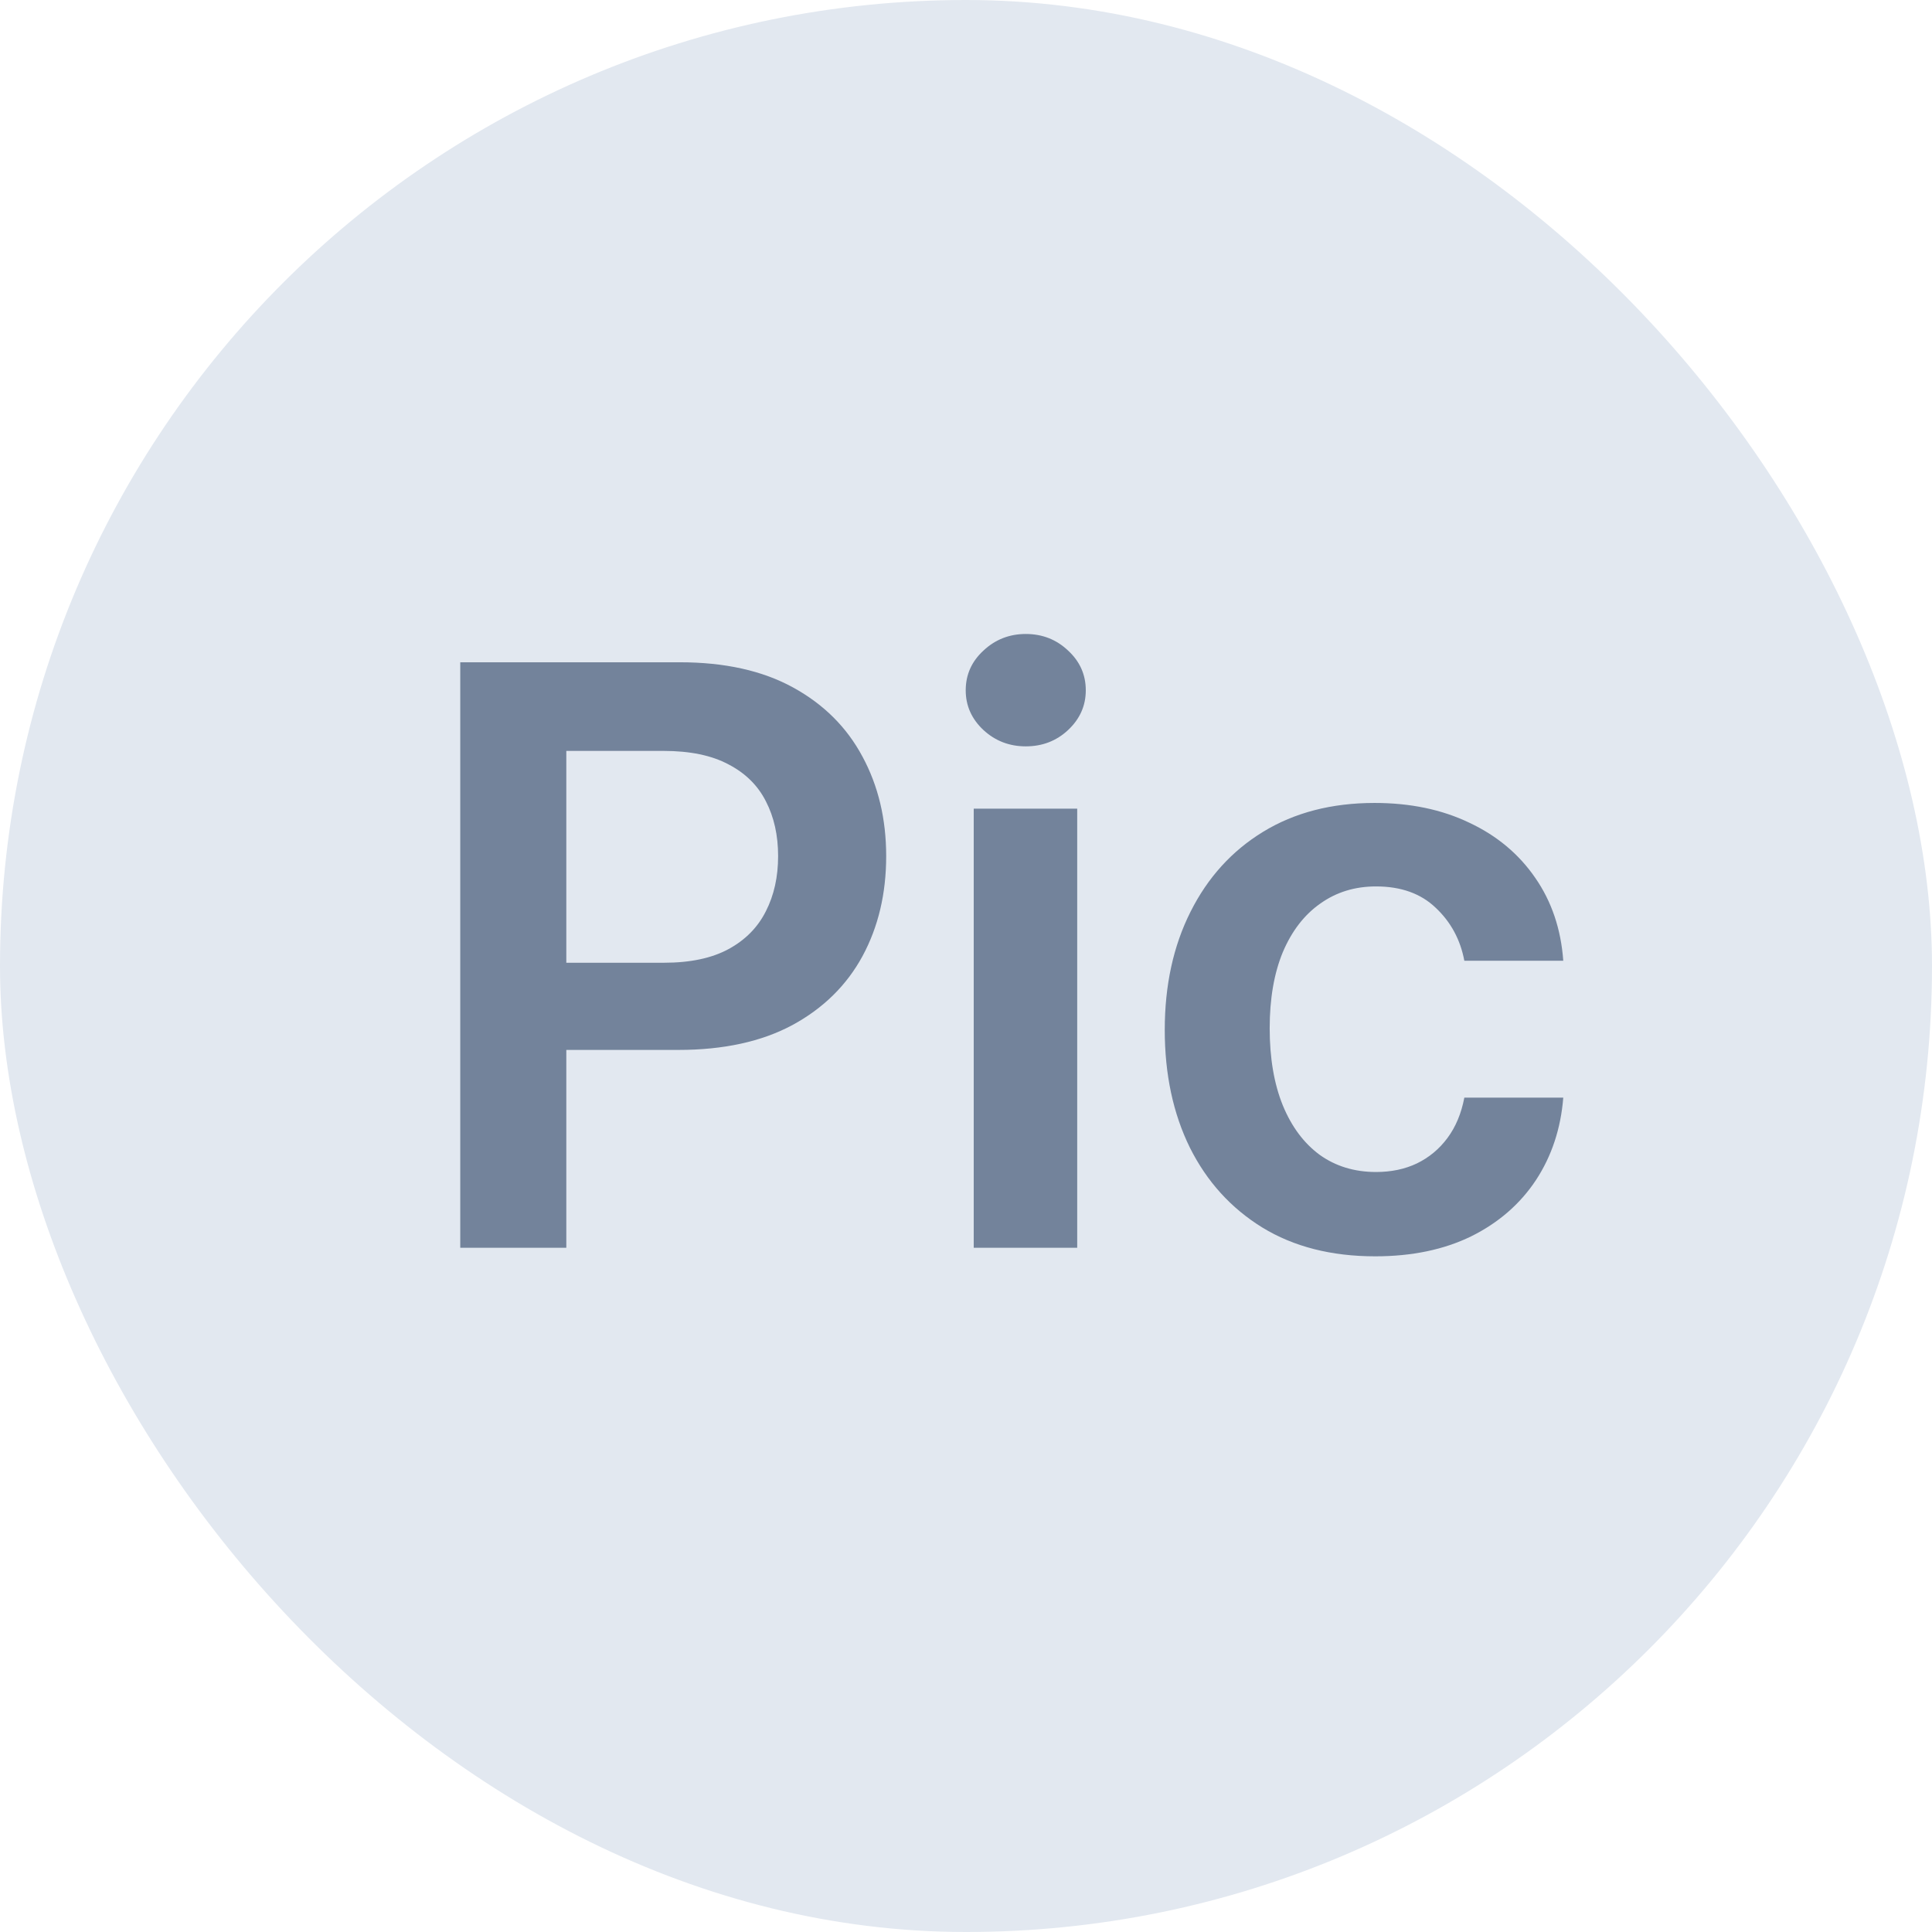 
<svg width="48" height="48" viewBox="0 0 48 48" fill="none" xmlns="http://www.w3.org/2000/svg">
<rect width="48" height="48" rx="24" fill="#E2E8F0"/>
<path d="M11.435 31V16.454H16.889C18.007 16.454 18.944 16.663 19.702 17.079C20.464 17.496 21.039 18.069 21.428 18.798C21.82 19.523 22.017 20.347 22.017 21.27C22.017 22.203 21.82 23.031 21.428 23.756C21.035 24.48 20.454 25.051 19.688 25.467C18.921 25.879 17.976 26.085 16.854 26.085H13.239V23.919H16.499C17.152 23.919 17.687 23.805 18.104 23.578C18.52 23.351 18.828 23.038 19.027 22.641C19.231 22.243 19.332 21.786 19.332 21.27C19.332 20.754 19.231 20.299 19.027 19.906C18.828 19.513 18.518 19.208 18.097 18.99C17.68 18.767 17.142 18.656 16.484 18.656H14.07V31H11.435ZM24.192 31V20.091H26.763V31H24.192ZM25.485 18.543C25.078 18.543 24.727 18.408 24.434 18.138C24.14 17.863 23.993 17.534 23.993 17.151C23.993 16.762 24.14 16.433 24.434 16.163C24.727 15.889 25.078 15.751 25.485 15.751C25.897 15.751 26.247 15.889 26.536 16.163C26.829 16.433 26.976 16.762 26.976 17.151C26.976 17.534 26.829 17.863 26.536 18.138C26.247 18.408 25.897 18.543 25.485 18.543ZM34.166 31.213C33.077 31.213 32.141 30.974 31.36 30.496C30.584 30.017 29.985 29.357 29.563 28.514C29.146 27.667 28.938 26.691 28.938 25.588C28.938 24.48 29.151 23.502 29.577 22.655C30.004 21.803 30.605 21.14 31.381 20.666C32.163 20.188 33.086 19.949 34.151 19.949C35.037 19.949 35.82 20.112 36.502 20.439C37.189 20.761 37.736 21.218 38.143 21.81C38.55 22.397 38.782 23.083 38.839 23.869H36.381C36.282 23.344 36.045 22.906 35.671 22.555C35.302 22.2 34.807 22.023 34.187 22.023C33.661 22.023 33.2 22.165 32.802 22.449C32.404 22.728 32.094 23.131 31.871 23.656C31.654 24.182 31.545 24.812 31.545 25.546C31.545 26.289 31.654 26.928 31.871 27.463C32.089 27.993 32.395 28.403 32.788 28.692C33.185 28.976 33.652 29.118 34.187 29.118C34.566 29.118 34.904 29.047 35.202 28.905C35.505 28.758 35.759 28.547 35.962 28.273C36.166 27.998 36.306 27.664 36.381 27.271H38.839C38.777 28.043 38.55 28.727 38.157 29.324C37.764 29.916 37.229 30.38 36.552 30.716C35.875 31.047 35.079 31.213 34.166 31.213Z" fill="#73839B"/>
</svg>
